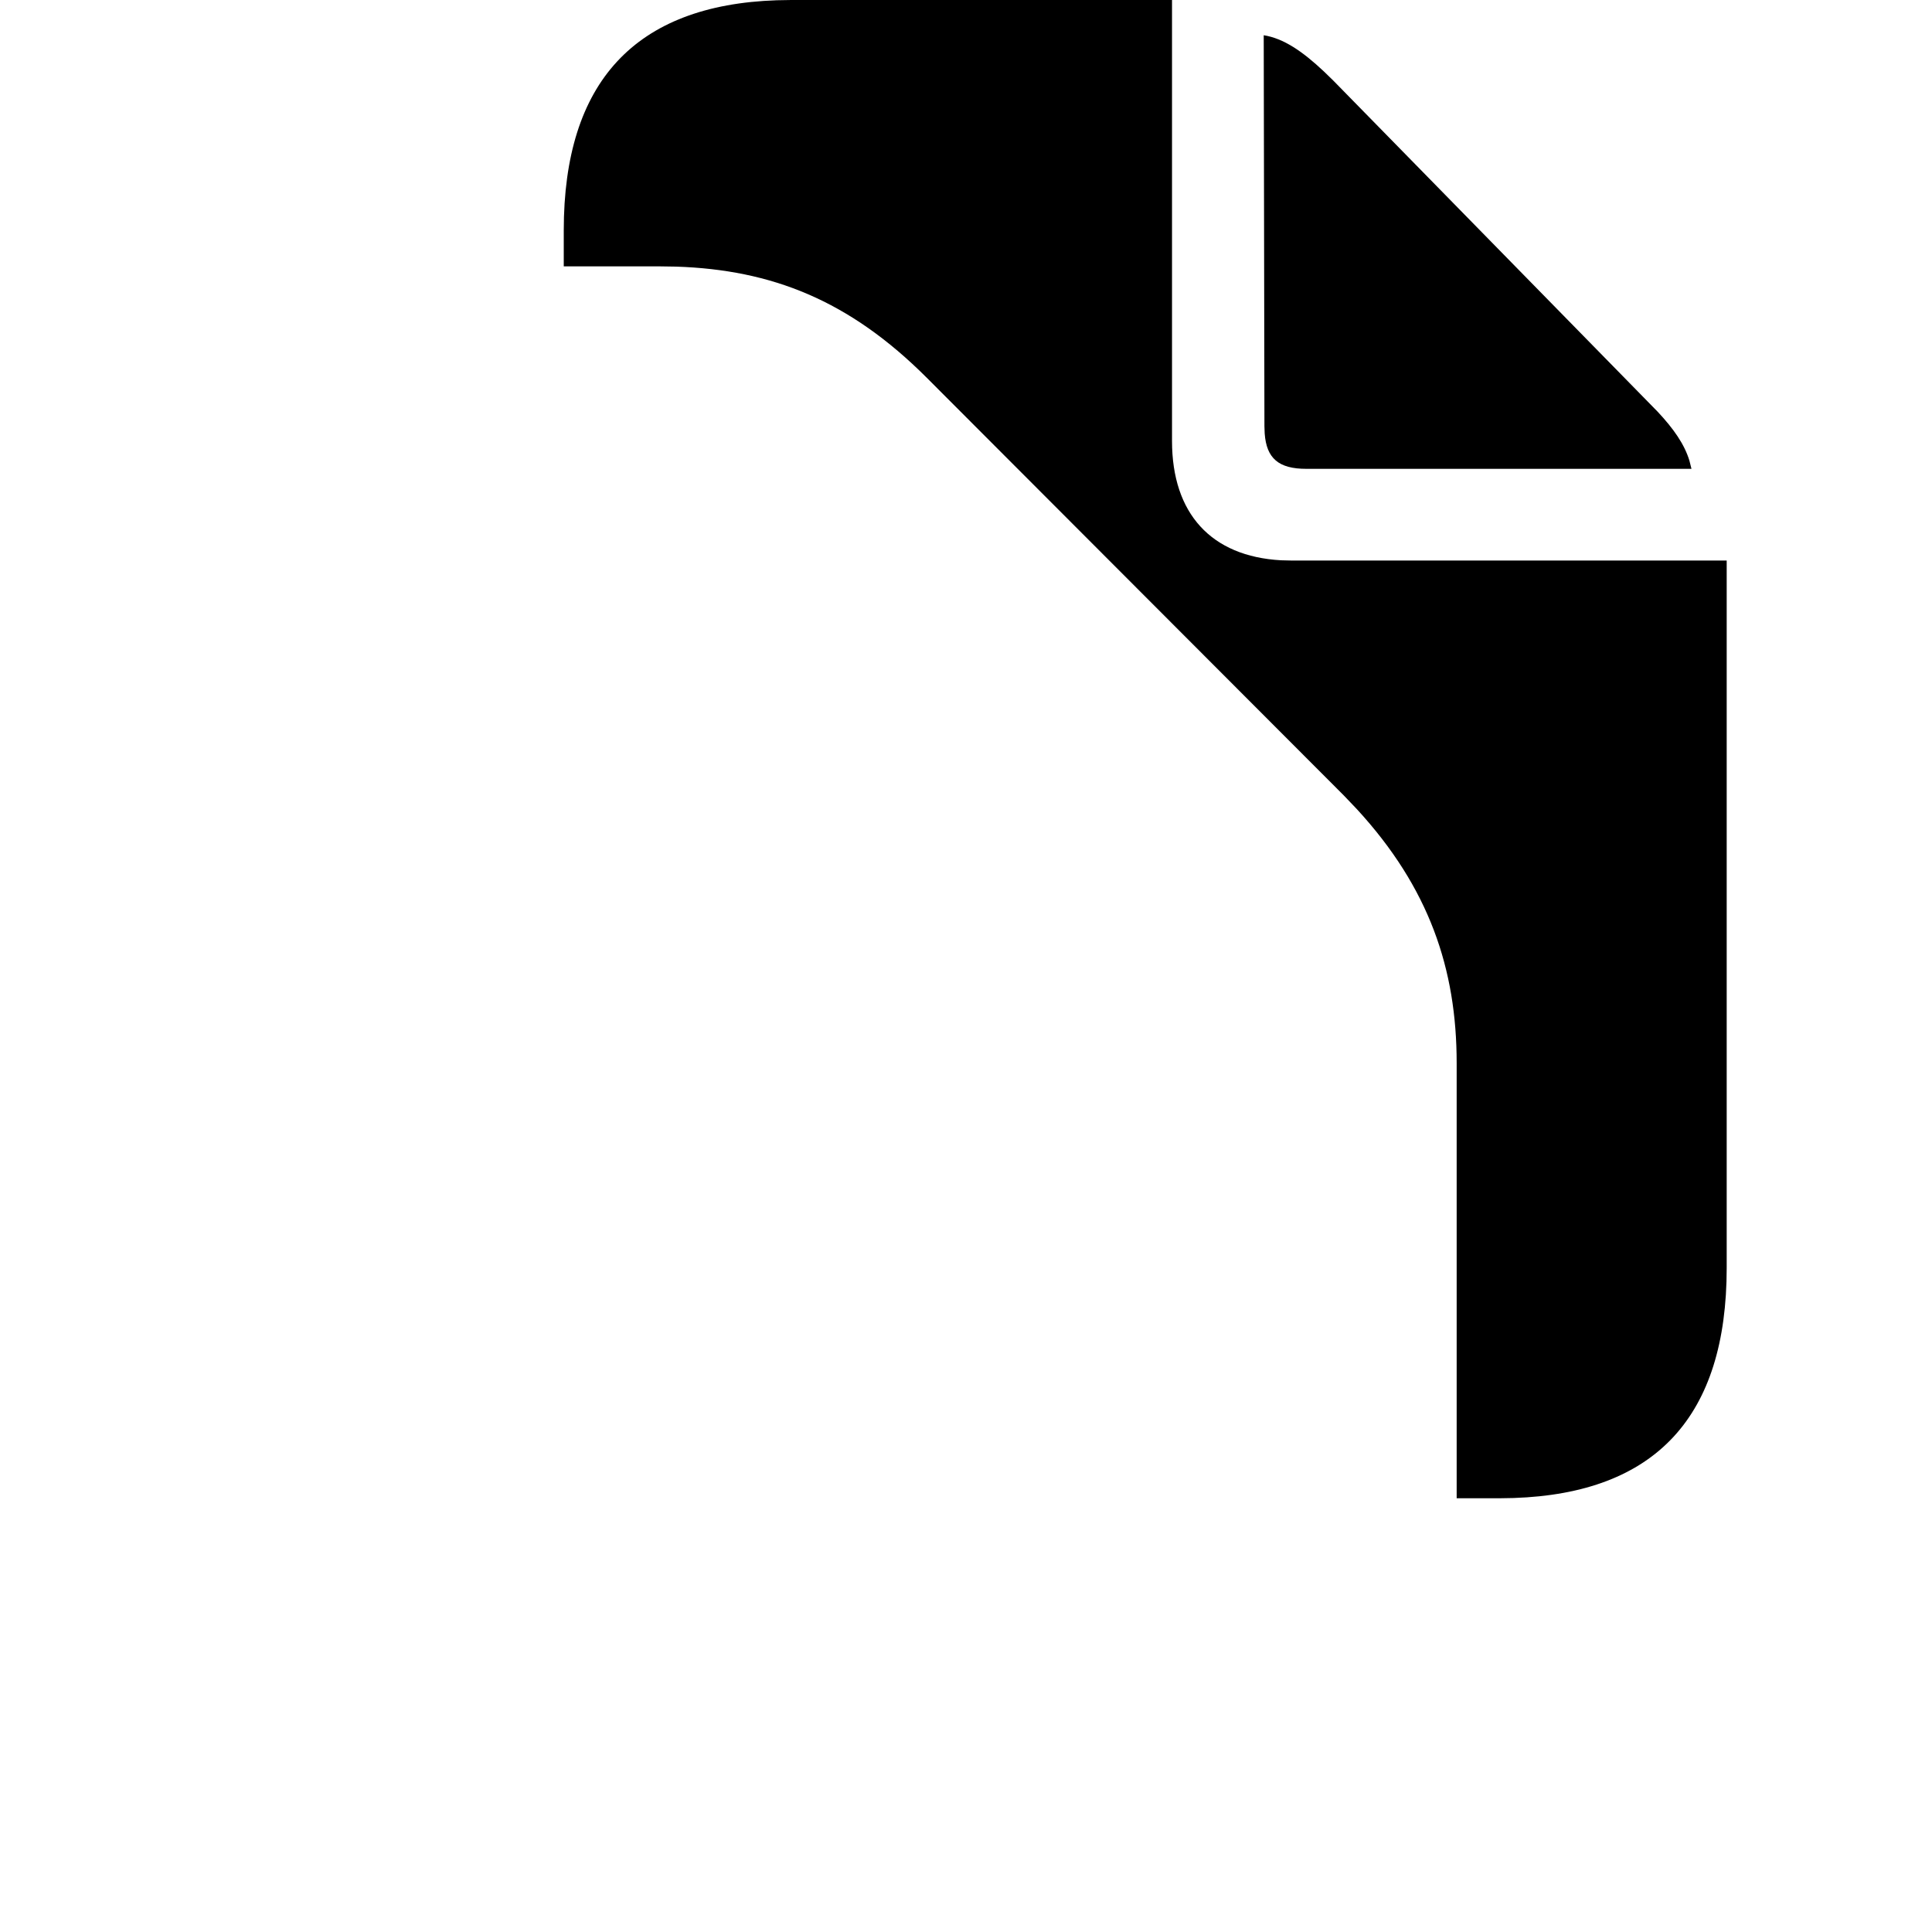 <?xml version="1.0"?>
	<svg xmlns="http://www.w3.org/2000/svg" 
		width="30" 
		height="30" 
		viewbox="0 0 30 30" 
		code="80805" 
		 transform=""
		><path d="M18.199 0L18.199 6.847C18.199 7.976 18.808 8.639 19.89 8.7L20.056 8.704 26.812 8.704 26.812 19.688C26.812 21.992 25.713 23.187 23.504 23.261L23.28 23.265 22.619 23.265 22.619 16.509C22.619 15.045 22.192 13.785 21.07 12.565L20.865 12.35 14.393 5.868C13.188 4.662 11.983 4.189 10.499 4.14L10.235 4.136 8.754 4.136 8.754 3.577C8.754 1.273 9.863 0.078 12.062 0.004L12.285 0 18.199 0ZM19.634 6.619L19.623 0.547C19.932 0.597 20.223 0.795 20.559 1.111L20.705 1.253 25.738 6.391C25.99 6.66 26.155 6.898 26.233 7.152L26.265 7.28 20.284 7.28C19.855 7.28 19.666 7.118 19.638 6.731L19.634 6.619 19.623 0.547 19.634 6.619Z"/>
	</svg>
	